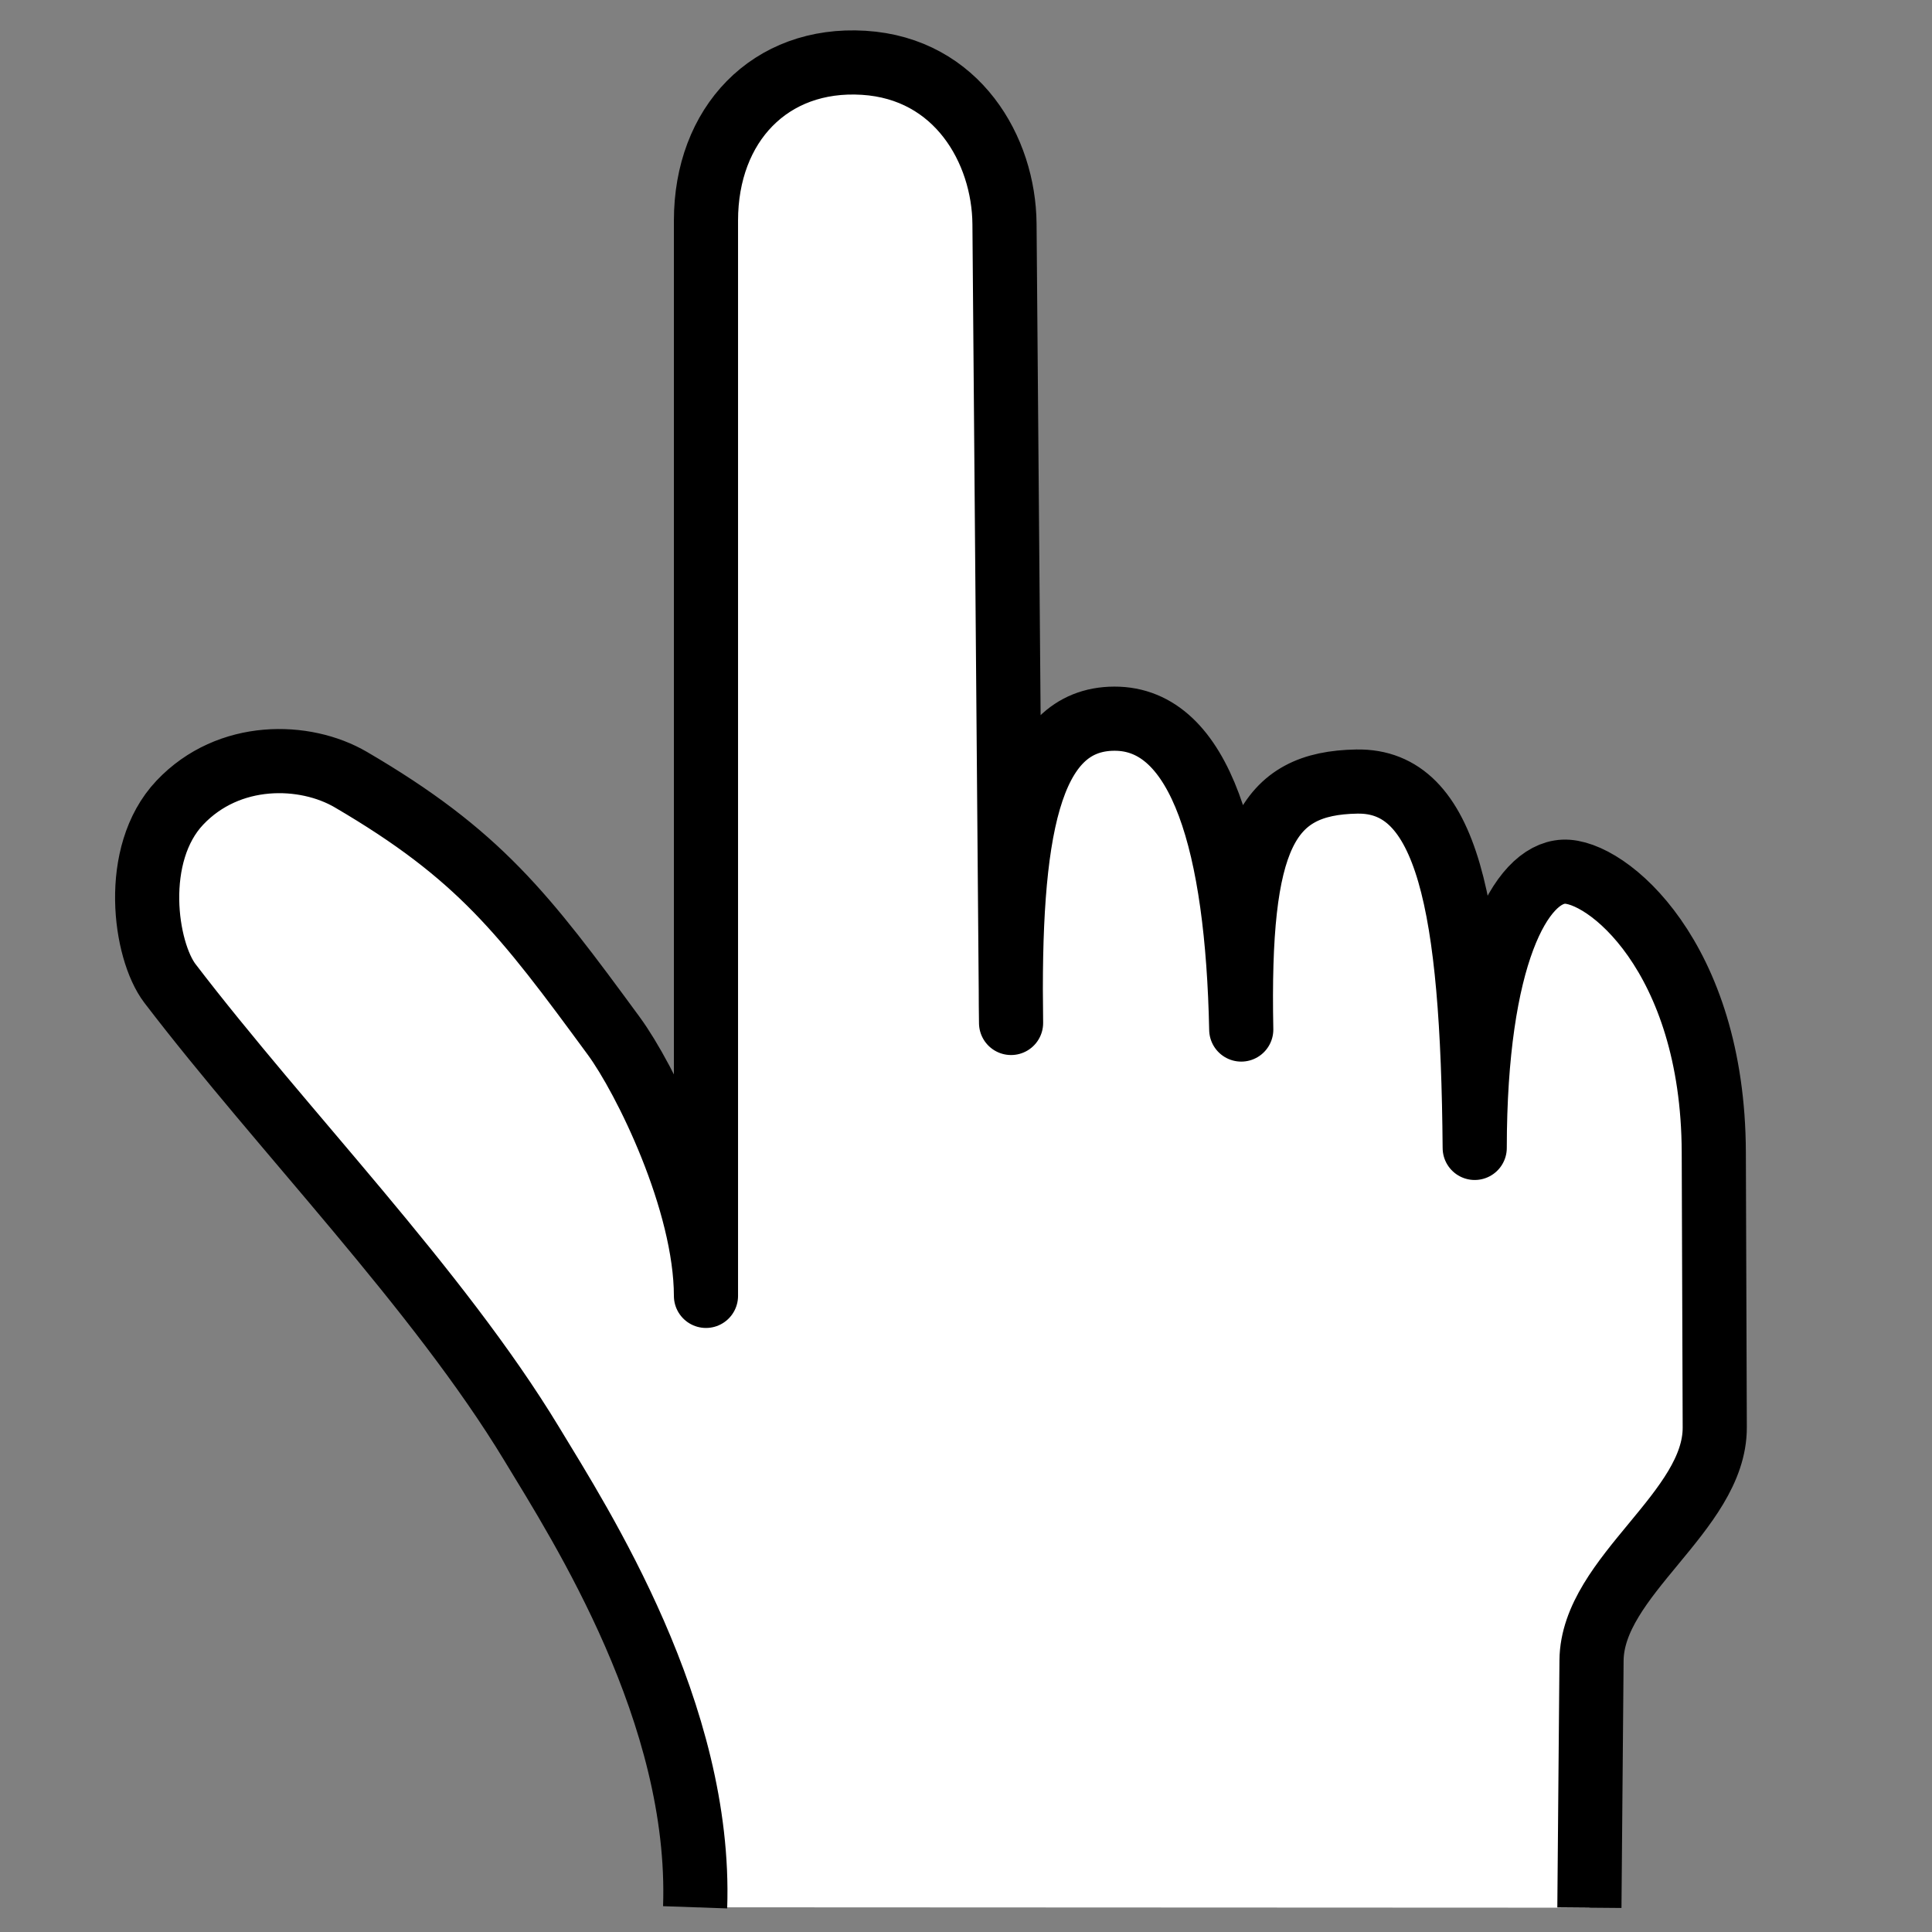 <?xml version="1.0" encoding="utf-8"?>
<!-- Generator: Adobe Illustrator 15.1.0, SVG Export Plug-In . SVG Version: 6.00 Build 0)  -->
<!DOCTYPE svg PUBLIC "-//W3C//DTD SVG 1.1//EN" "http://www.w3.org/Graphics/SVG/1.1/DTD/svg11.dtd">
<svg version="1.1"
	 id="svg1" xmlns:cc="http://web.resource.org/cc/" xmlns:dc="http://purl.org/dc/elements/1.1/" xmlns:inkscape="http://www.inkscape.org/namespaces/inkscape" xmlns:rdf="http://www.w3.org/1999/02/22-rdf-syntax-ns#" xmlns:sodipodi="http://sodipodi.sourceforge.net/DTD/sodipodi-0.dtd" sodipodi:version="0.32" sodipodi:docname="course-icon-internet.svg" sodipodi:docbase="/root/img" inkscape:version="0.39cvs"
	 xmlns="http://www.w3.org/2000/svg" xmlns:xlink="http://www.w3.org/1999/xlink" x="0px" y="0px" width="512px" height="512px"
	 viewBox="83.25 111.75 512 512" enable-background="new 83.25 111.75 512 512" xml:space="preserve">
<rect x="83.25" y="111.75" width="512" height="512" fill="#808080" stroke="none"/>
<sodipodi:namedview  id="base" bordercolor="#666666" inkscape:cx="391.21580" inkscape:cy="223.20017" inkscape:zoom="0.70710678" borderopacity="1.0" pagecolor="#ffffff" inkscape:pageopacity="0.0000000" inkscape:window-height="903" inkscape:pageshadow="2" inkscape:window-y="0" inkscape:window-x="122" inkscape:window-width="1026">
	</sodipodi:namedview>
<g id="g1546" transform="translate(-28.75,41.124)">
	
		<path id="path1544" sodipodi:nodetypes="cssssscszzczczczssss" fill="#FFFFFF" stroke="#000000" stroke-width="17" stroke-linejoin="round" d="
		M296.216,576.079c1.778-51.353-30.137-101.067-43.311-122.817c-24.872-41.062-66.123-83.107-95.855-121.998
		c-6.69-8.75-10.308-34.264,2.614-47.928c12.973-13.717,33.131-13.225,45.313-6.1c34.003,19.889,45.904,35.504,69.713,67.971
		c8.143,11.104,24.36,43.729,24.399,68.842V129.095c0-25.465,16.982-43.364,41.799-41.828c24.817,1.537,37.152,23.102,37.313,42.7
		l1.742,211.754c-0.766-50.007,4.383-80.566,27.375-80.637c22.982-0.071,32.618,33.506,33.625,82.379
		c-1.007-50.907,6.591-65.314,30.648-65.717c24.057-0.402,30.685,32.666,31.223,97.088c0.042-50.771,12.216-72.658,23.528-73.199
		c11.31-0.541,39.647,22.432,39.829,74.318l0.256,72.951c0.077,22.318-32.466,39.424-32.656,61.766l-0.564,65.514"/>
</g>
</svg>
